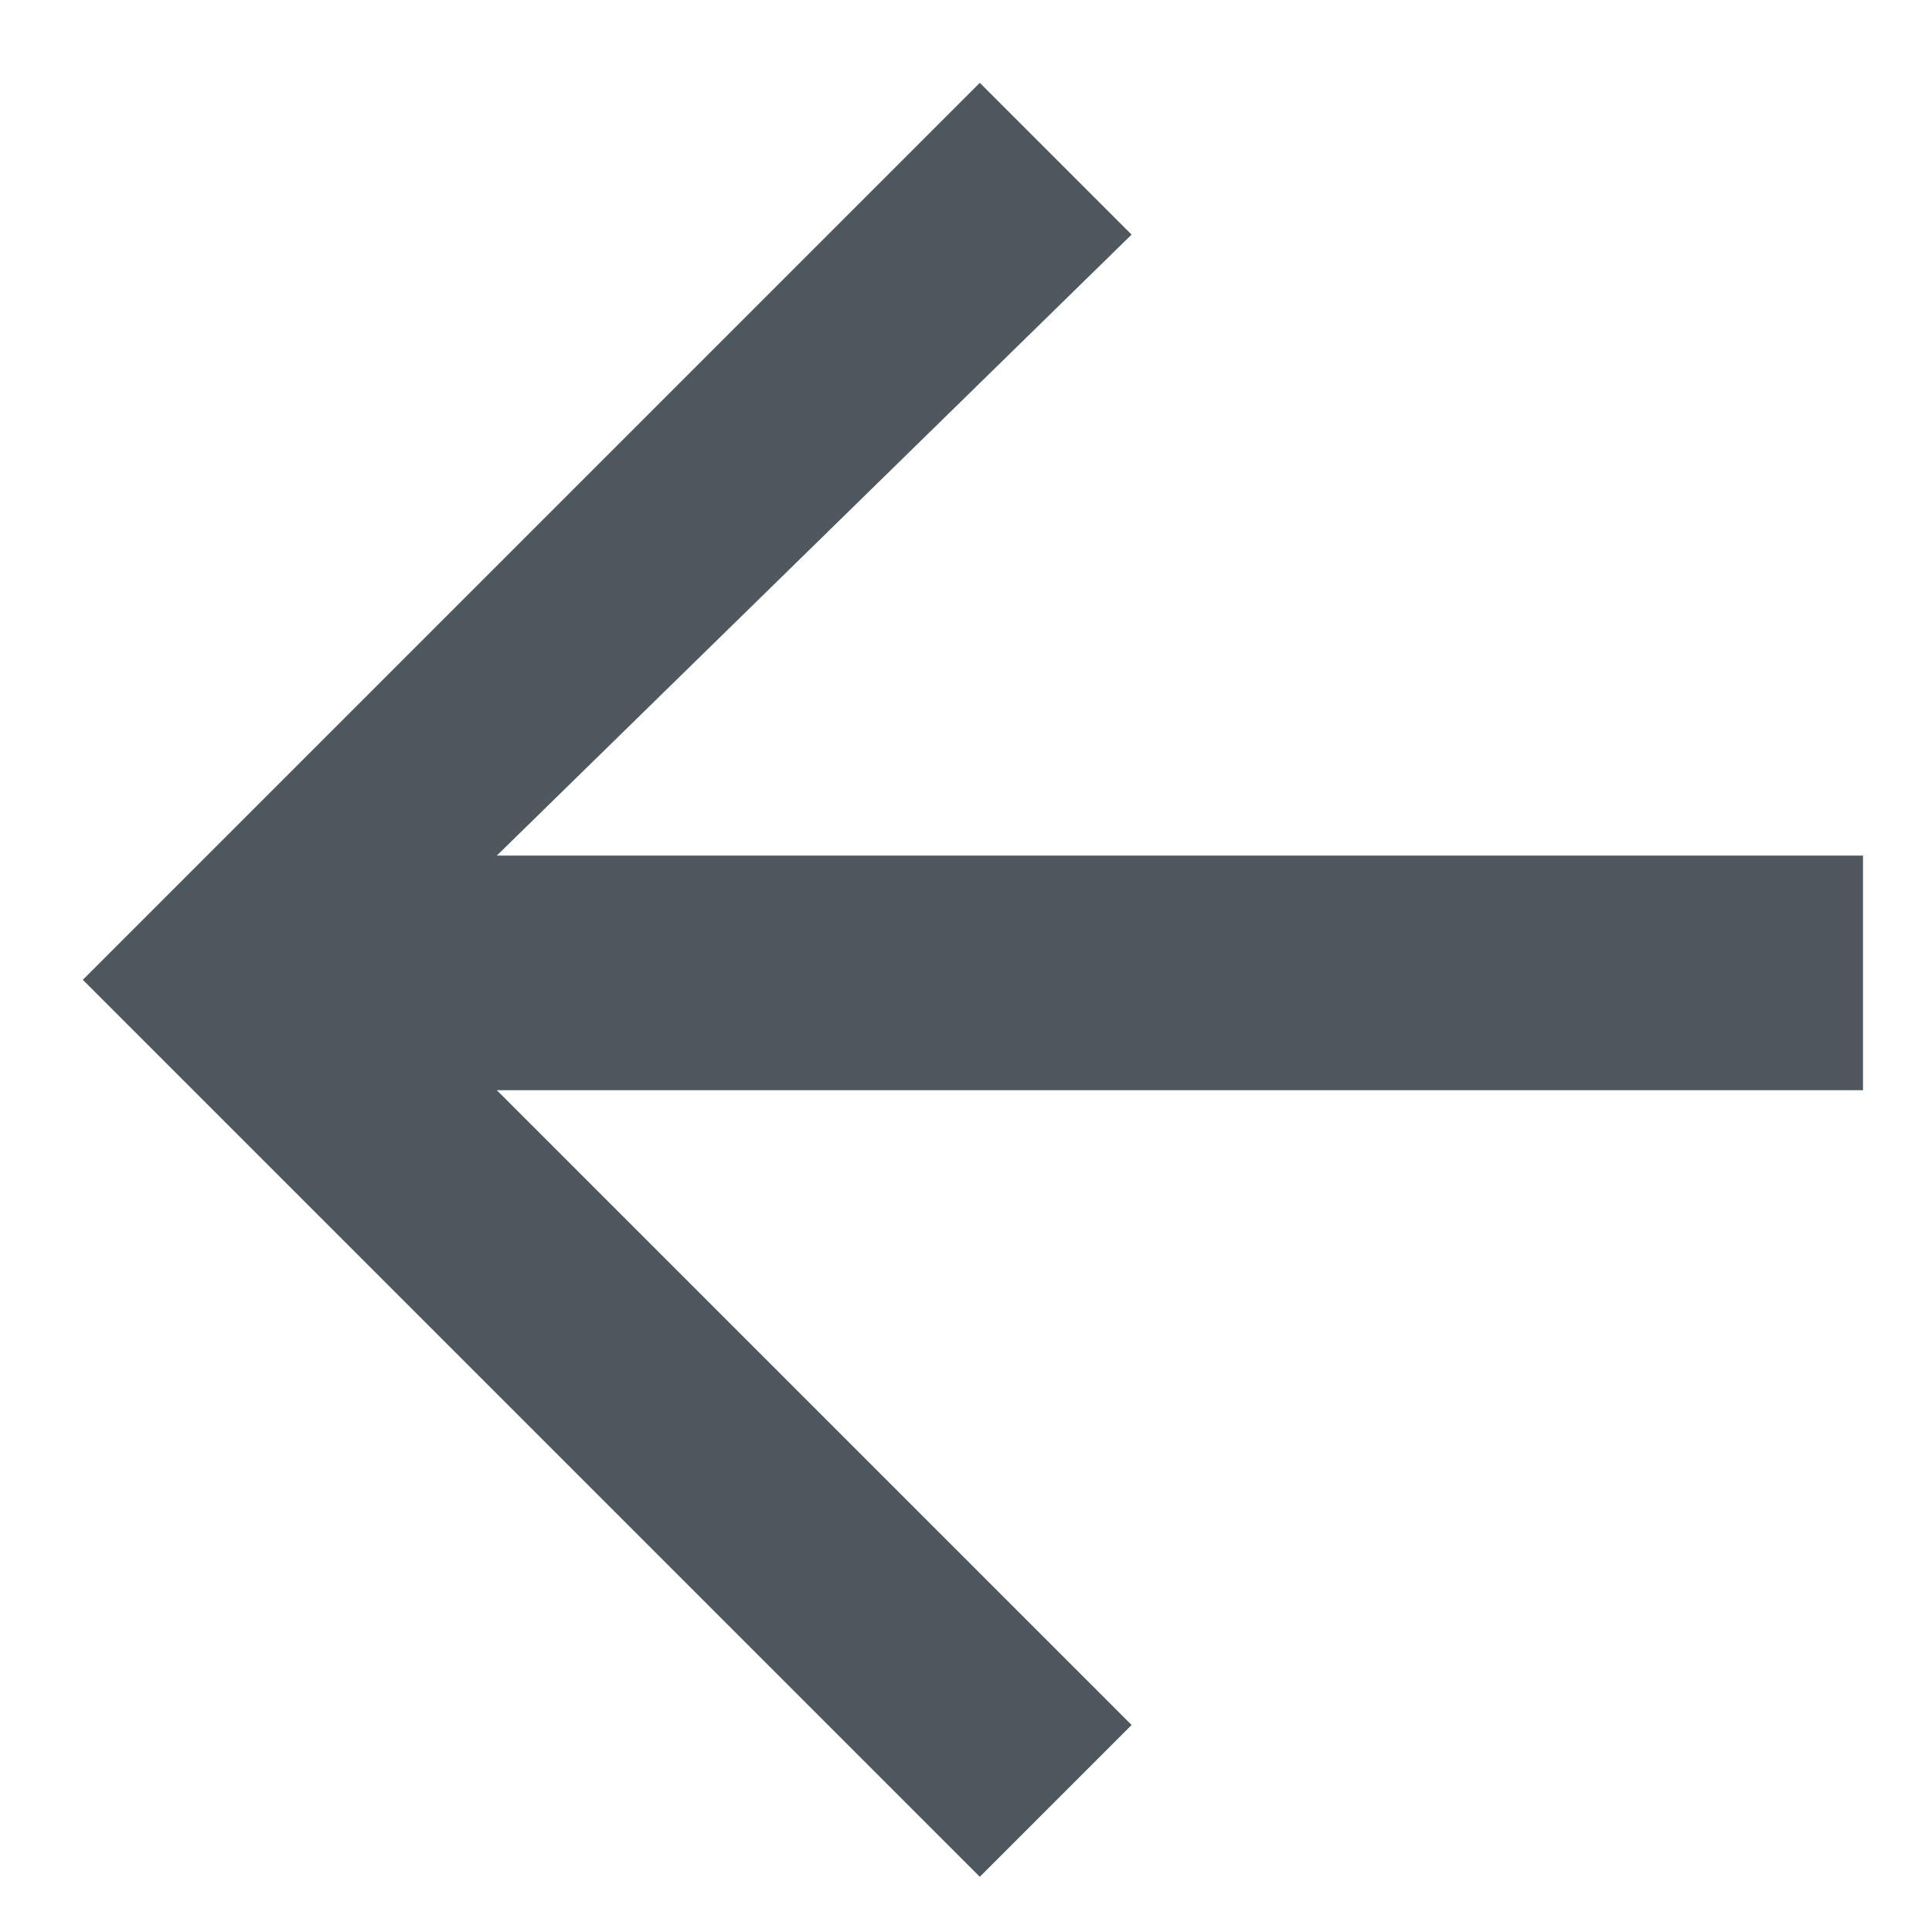 <?xml version="1.0" encoding="utf-8"?>
<!-- Generator: Adobe Illustrator 18.1.1, SVG Export Plug-In . SVG Version: 6.00 Build 0)  -->
<!DOCTYPE svg PUBLIC "-//W3C//DTD SVG 1.1//EN" "http://www.w3.org/Graphics/SVG/1.1/DTD/svg11.dtd">
<svg version="1.1" id="Layer_1" xmlns:sketch="http://www.bohemiancoding.com/sketch/ns"
	 xmlns="http://www.w3.org/2000/svg" xmlns:xlink="http://www.w3.org/1999/xlink" x="0px" y="0px" viewBox="-341 269.5 14 14"
	 enable-background="new -341 269.5 14 14" xml:space="preserve">
<title>Shape</title>
<desc>Created with Sketch.</desc>
<g id="Page-1" sketch:type="MSPage">
	<g id="Design" transform="translate(-482, -1660)" sketch:type="MSArtboardGroup">
		<g id="Rectangle-588-Copy-_x2B_-Group-Copy-3" transform="translate(465, 1602)" sketch:type="MSLayerGroup">
			<g id="Group-Copy-3" sketch:type="MSShapeGroup">
				<g id="arrow-back" transform="translate(17.5, 58)">
					<path id="Shape" fill="#4F585F" d="M-328,275.7h-9.9l4.6-4.5l-1.1-1.1l-6.5,6.5l6.5,6.5l1.1-1.1l-4.6-4.6h9.9V275.7L-328,275.7
						z"/>
				</g>
			</g>
		</g>
	</g>
</g>
</svg>
